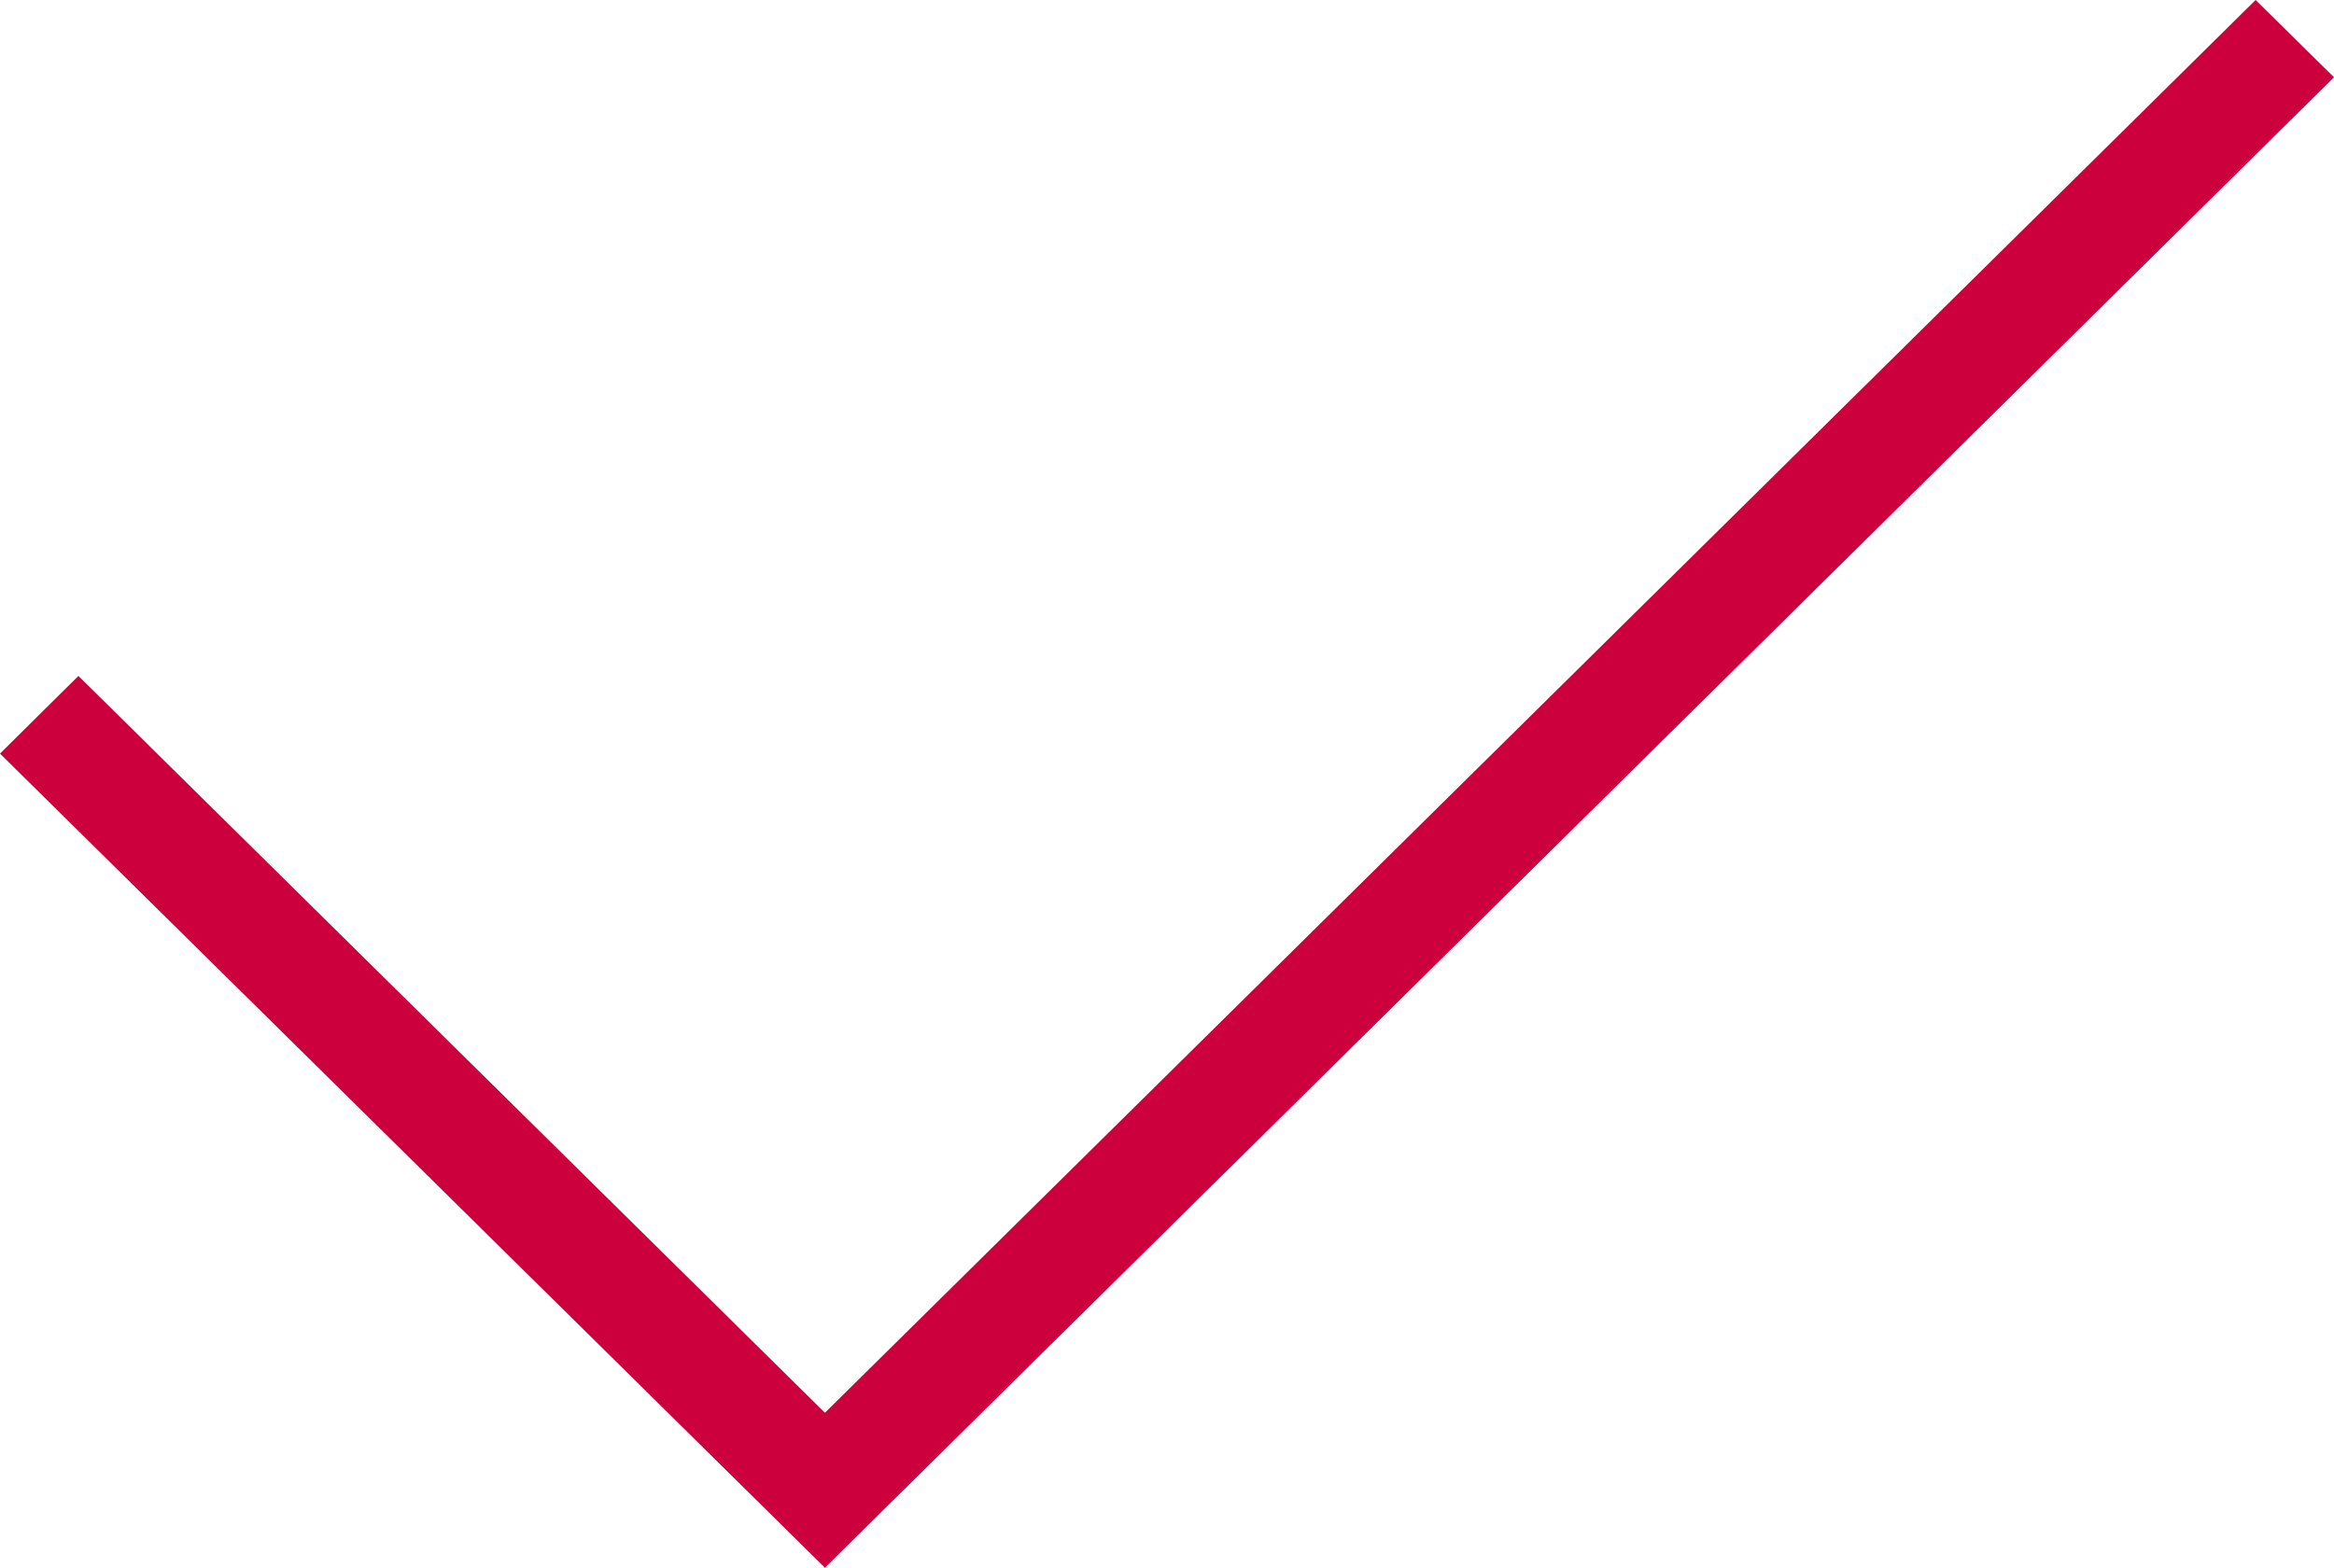 <svg id="SvgjsSvg1000" xmlns="http://www.w3.org/2000/svg" version="1.1" xmlns:xlink="http://www.w3.org/1999/xlink" xmlns:svgjs="http://svgjs.com/svgjs" width="64" height="43" viewBox="0 0 64 43"><title>Page 1</title><desc>Created with Avocode.</desc><defs id="SvgjsDefs1001"></defs><path id="SvgjsPath1007" d="M739.85 462L700.62 500.75L680.15 480.54L678 482.67L700.62 505L742 464.12Z " fill="#cc003d" fill-opacity="1" transform="matrix(1,0,0,1,-678,-462)"></path></svg>